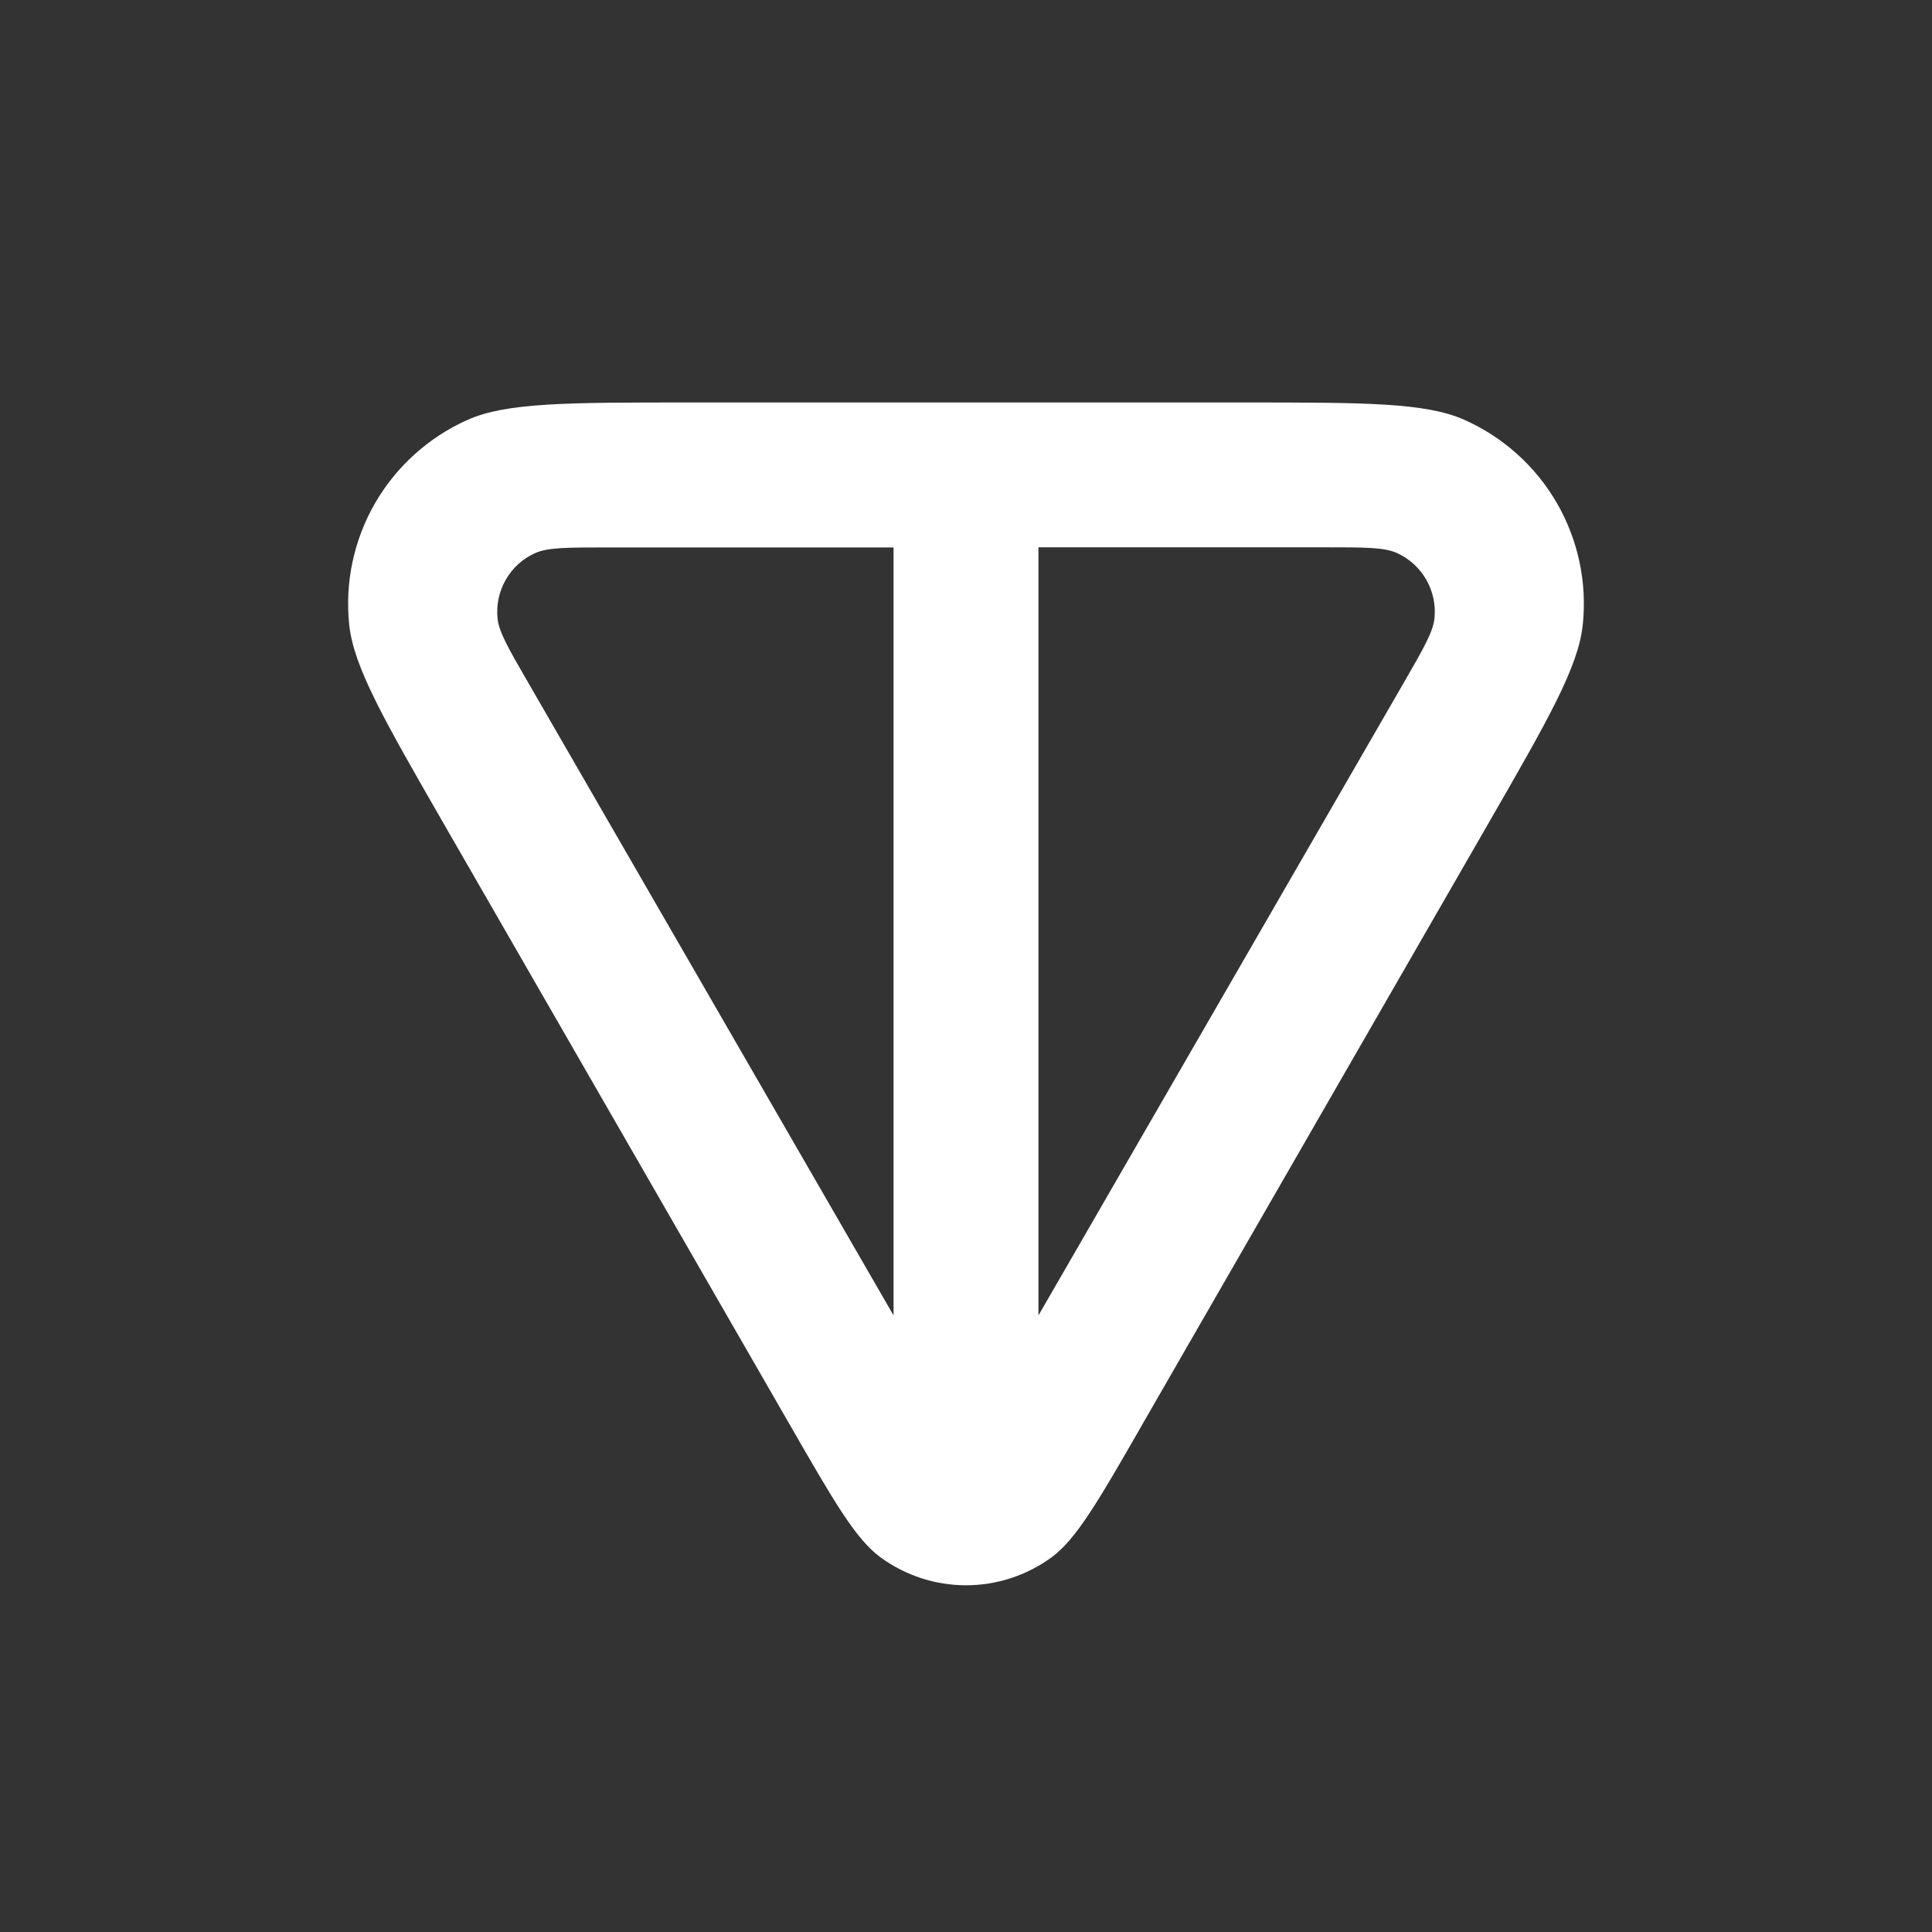 <svg width="28" height="28" viewBox="0 0 28 28" fill="none" xmlns="http://www.w3.org/2000/svg">
<rect x="0" y="0" width="28" height="28" fill="#333333" stroke="none"/>
<path fill-rule="evenodd" clip-rule="evenodd" d="M16.548 20.658C15.915 21.76 15.597 22.31 15.236 22.573C14.877 22.834 14.444 22.975 14 22.975C13.556 22.975 13.124 22.834 12.765 22.573C12.403 22.31 12.086 21.76 11.452 20.658L6.441 11.955C5.564 10.43 5.125 9.668 5.061 9.052C4.997 8.44 5.129 7.823 5.437 7.29C5.745 6.758 6.214 6.336 6.776 6.085C7.342 5.833 8.222 5.833 9.98 5.833H18.02C19.779 5.833 20.657 5.833 21.224 6.085C21.787 6.336 22.255 6.758 22.563 7.29C22.871 7.823 23.003 8.44 22.939 9.052C22.875 9.668 22.437 10.43 21.559 11.954L16.548 20.657V20.658ZM12.95 19.064L7.655 9.893C7.373 9.406 7.232 9.162 7.211 8.965C7.191 8.769 7.232 8.571 7.331 8.4C7.429 8.229 7.579 8.094 7.76 8.014C7.942 7.934 8.223 7.934 8.786 7.934H12.95V19.064ZM15.05 19.064L20.346 9.892C20.627 9.405 20.768 9.161 20.789 8.964C20.81 8.768 20.768 8.57 20.669 8.399C20.571 8.228 20.421 8.093 20.241 8.013C20.059 7.932 19.777 7.932 19.214 7.932H15.05V19.064Z" fill="white"/>
</svg>
